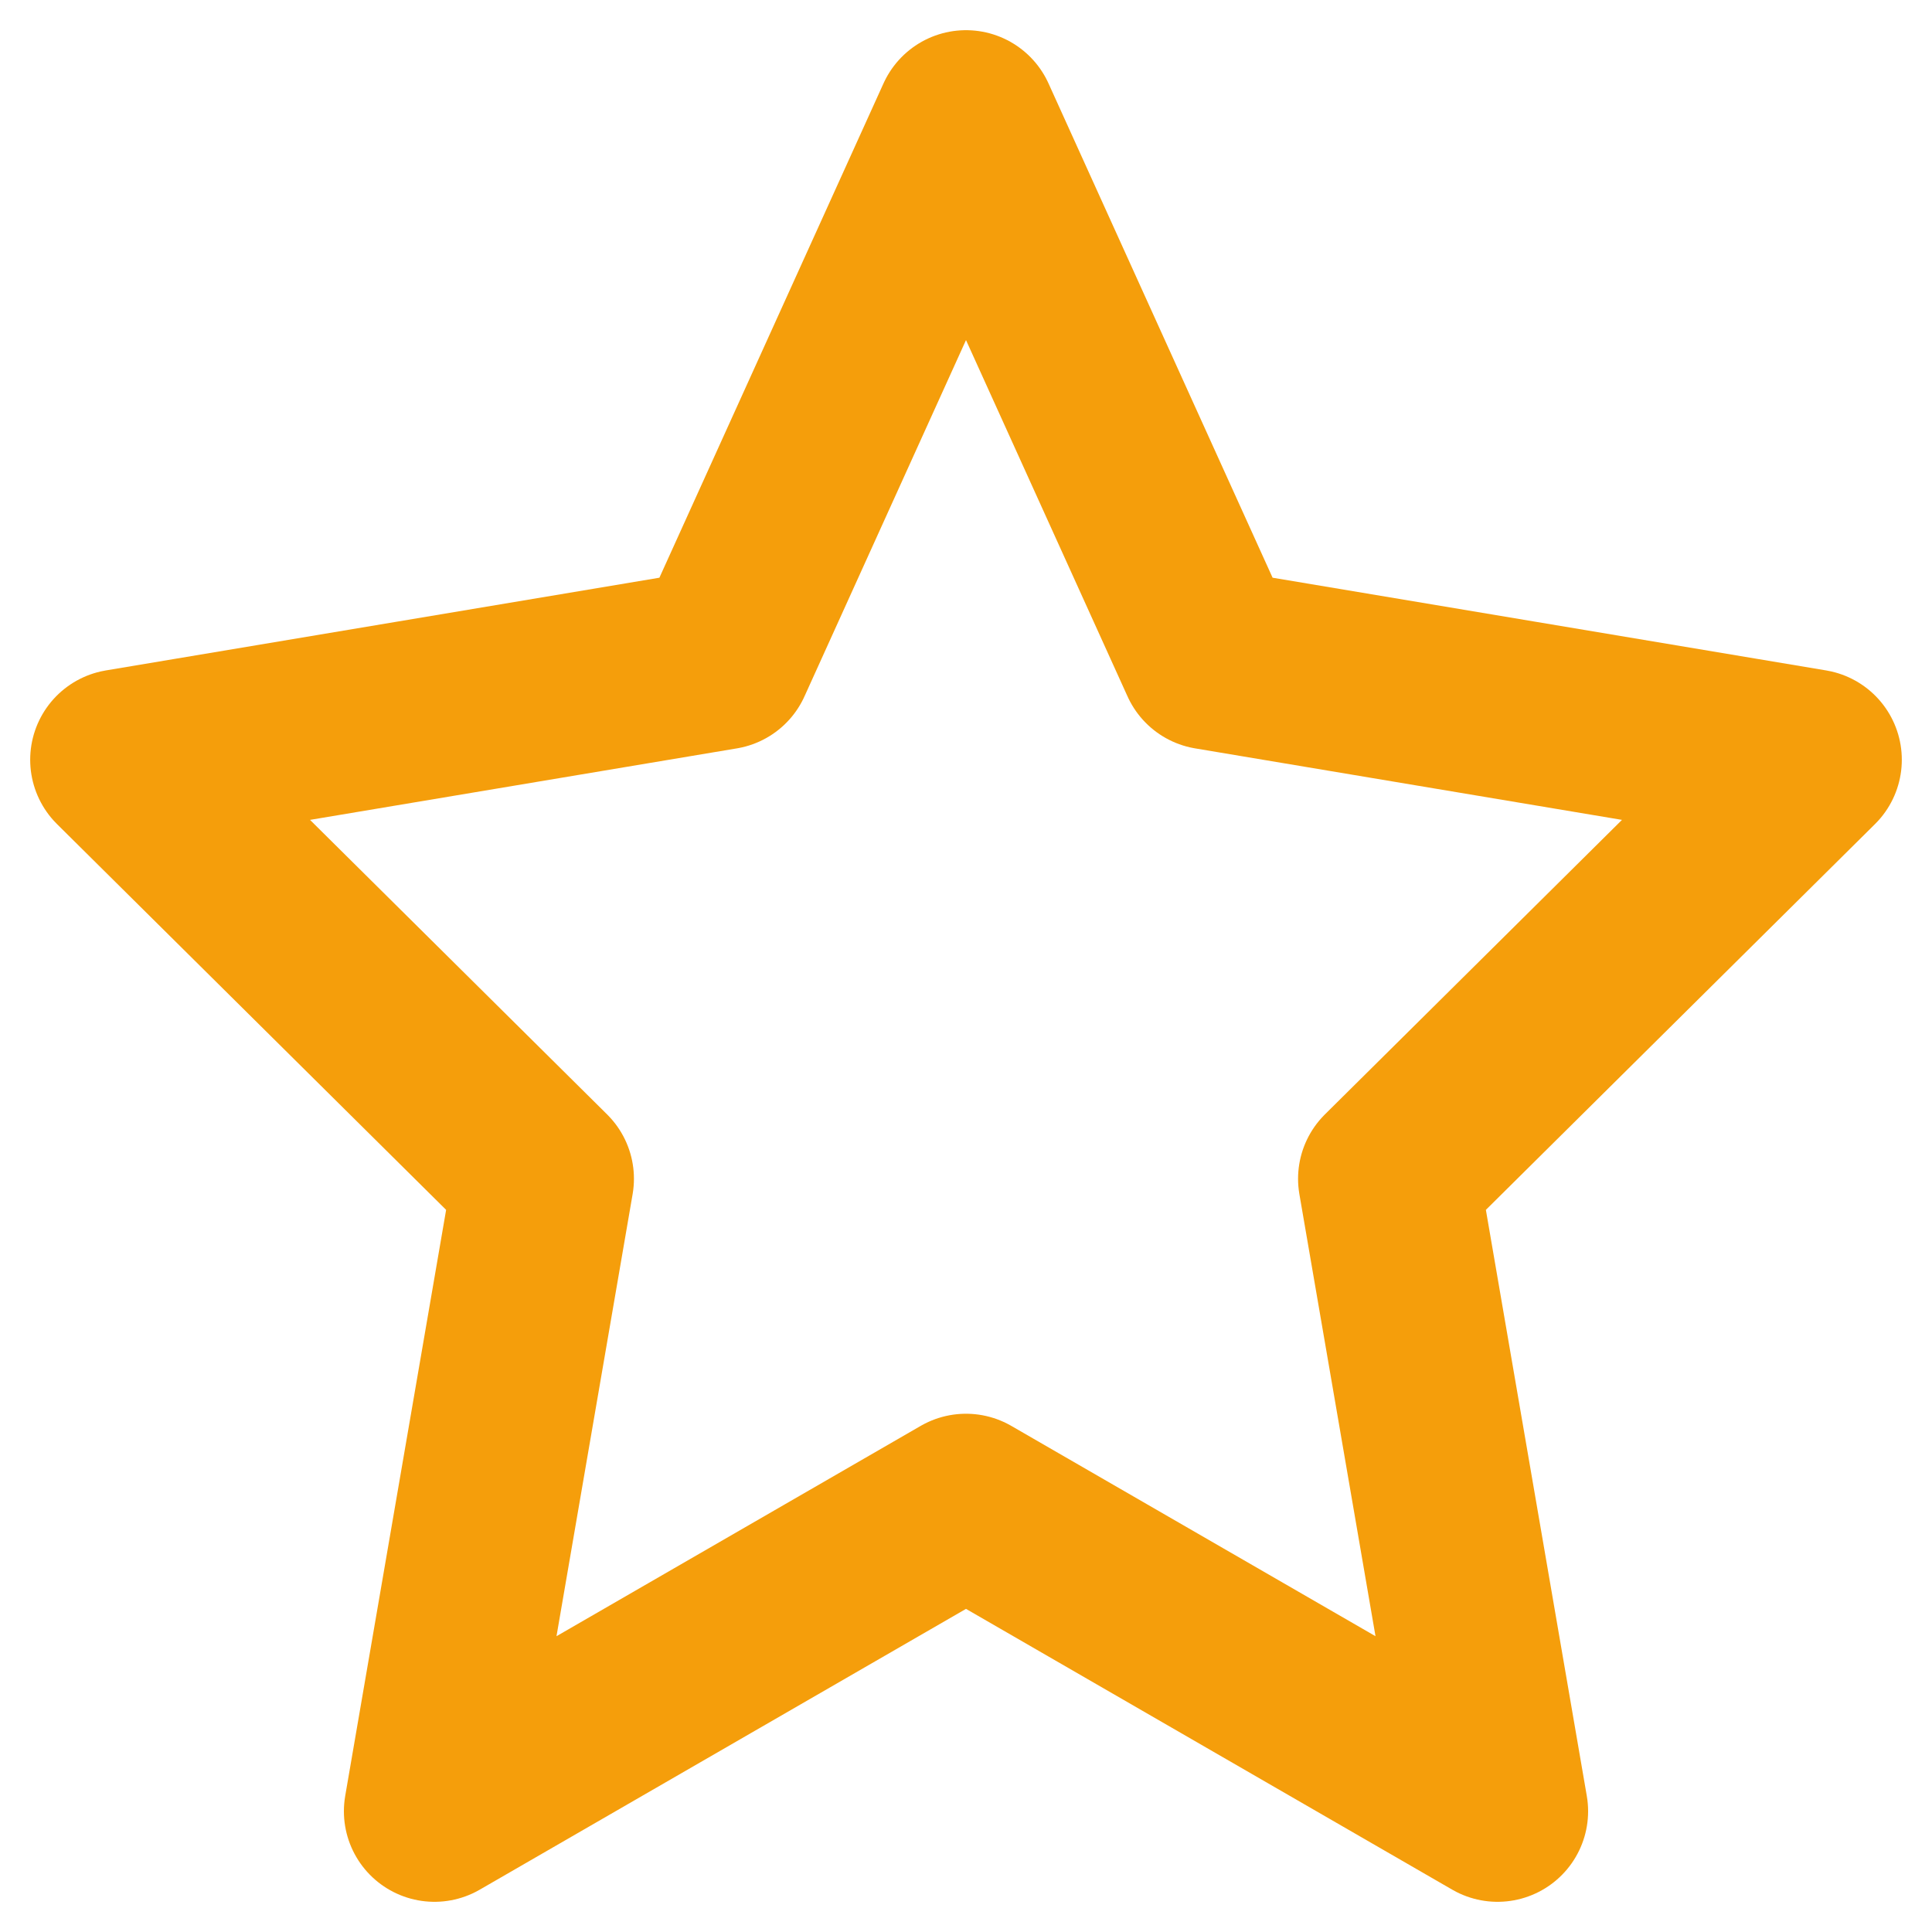 <svg width="16" height="16" viewBox="0 0 16 16" fill="none" xmlns="http://www.w3.org/2000/svg">
  <path d="M8 1L10.021 5.458L15 6.292L11.5 9.762L12.402 15L8 12.458L3.598 15L4.5 9.762L1 6.292L5.979 5.458L8 1Z" stroke="#F59E0B" stroke-width="1.5" stroke-linecap="round" stroke-linejoin="round"/>
</svg>